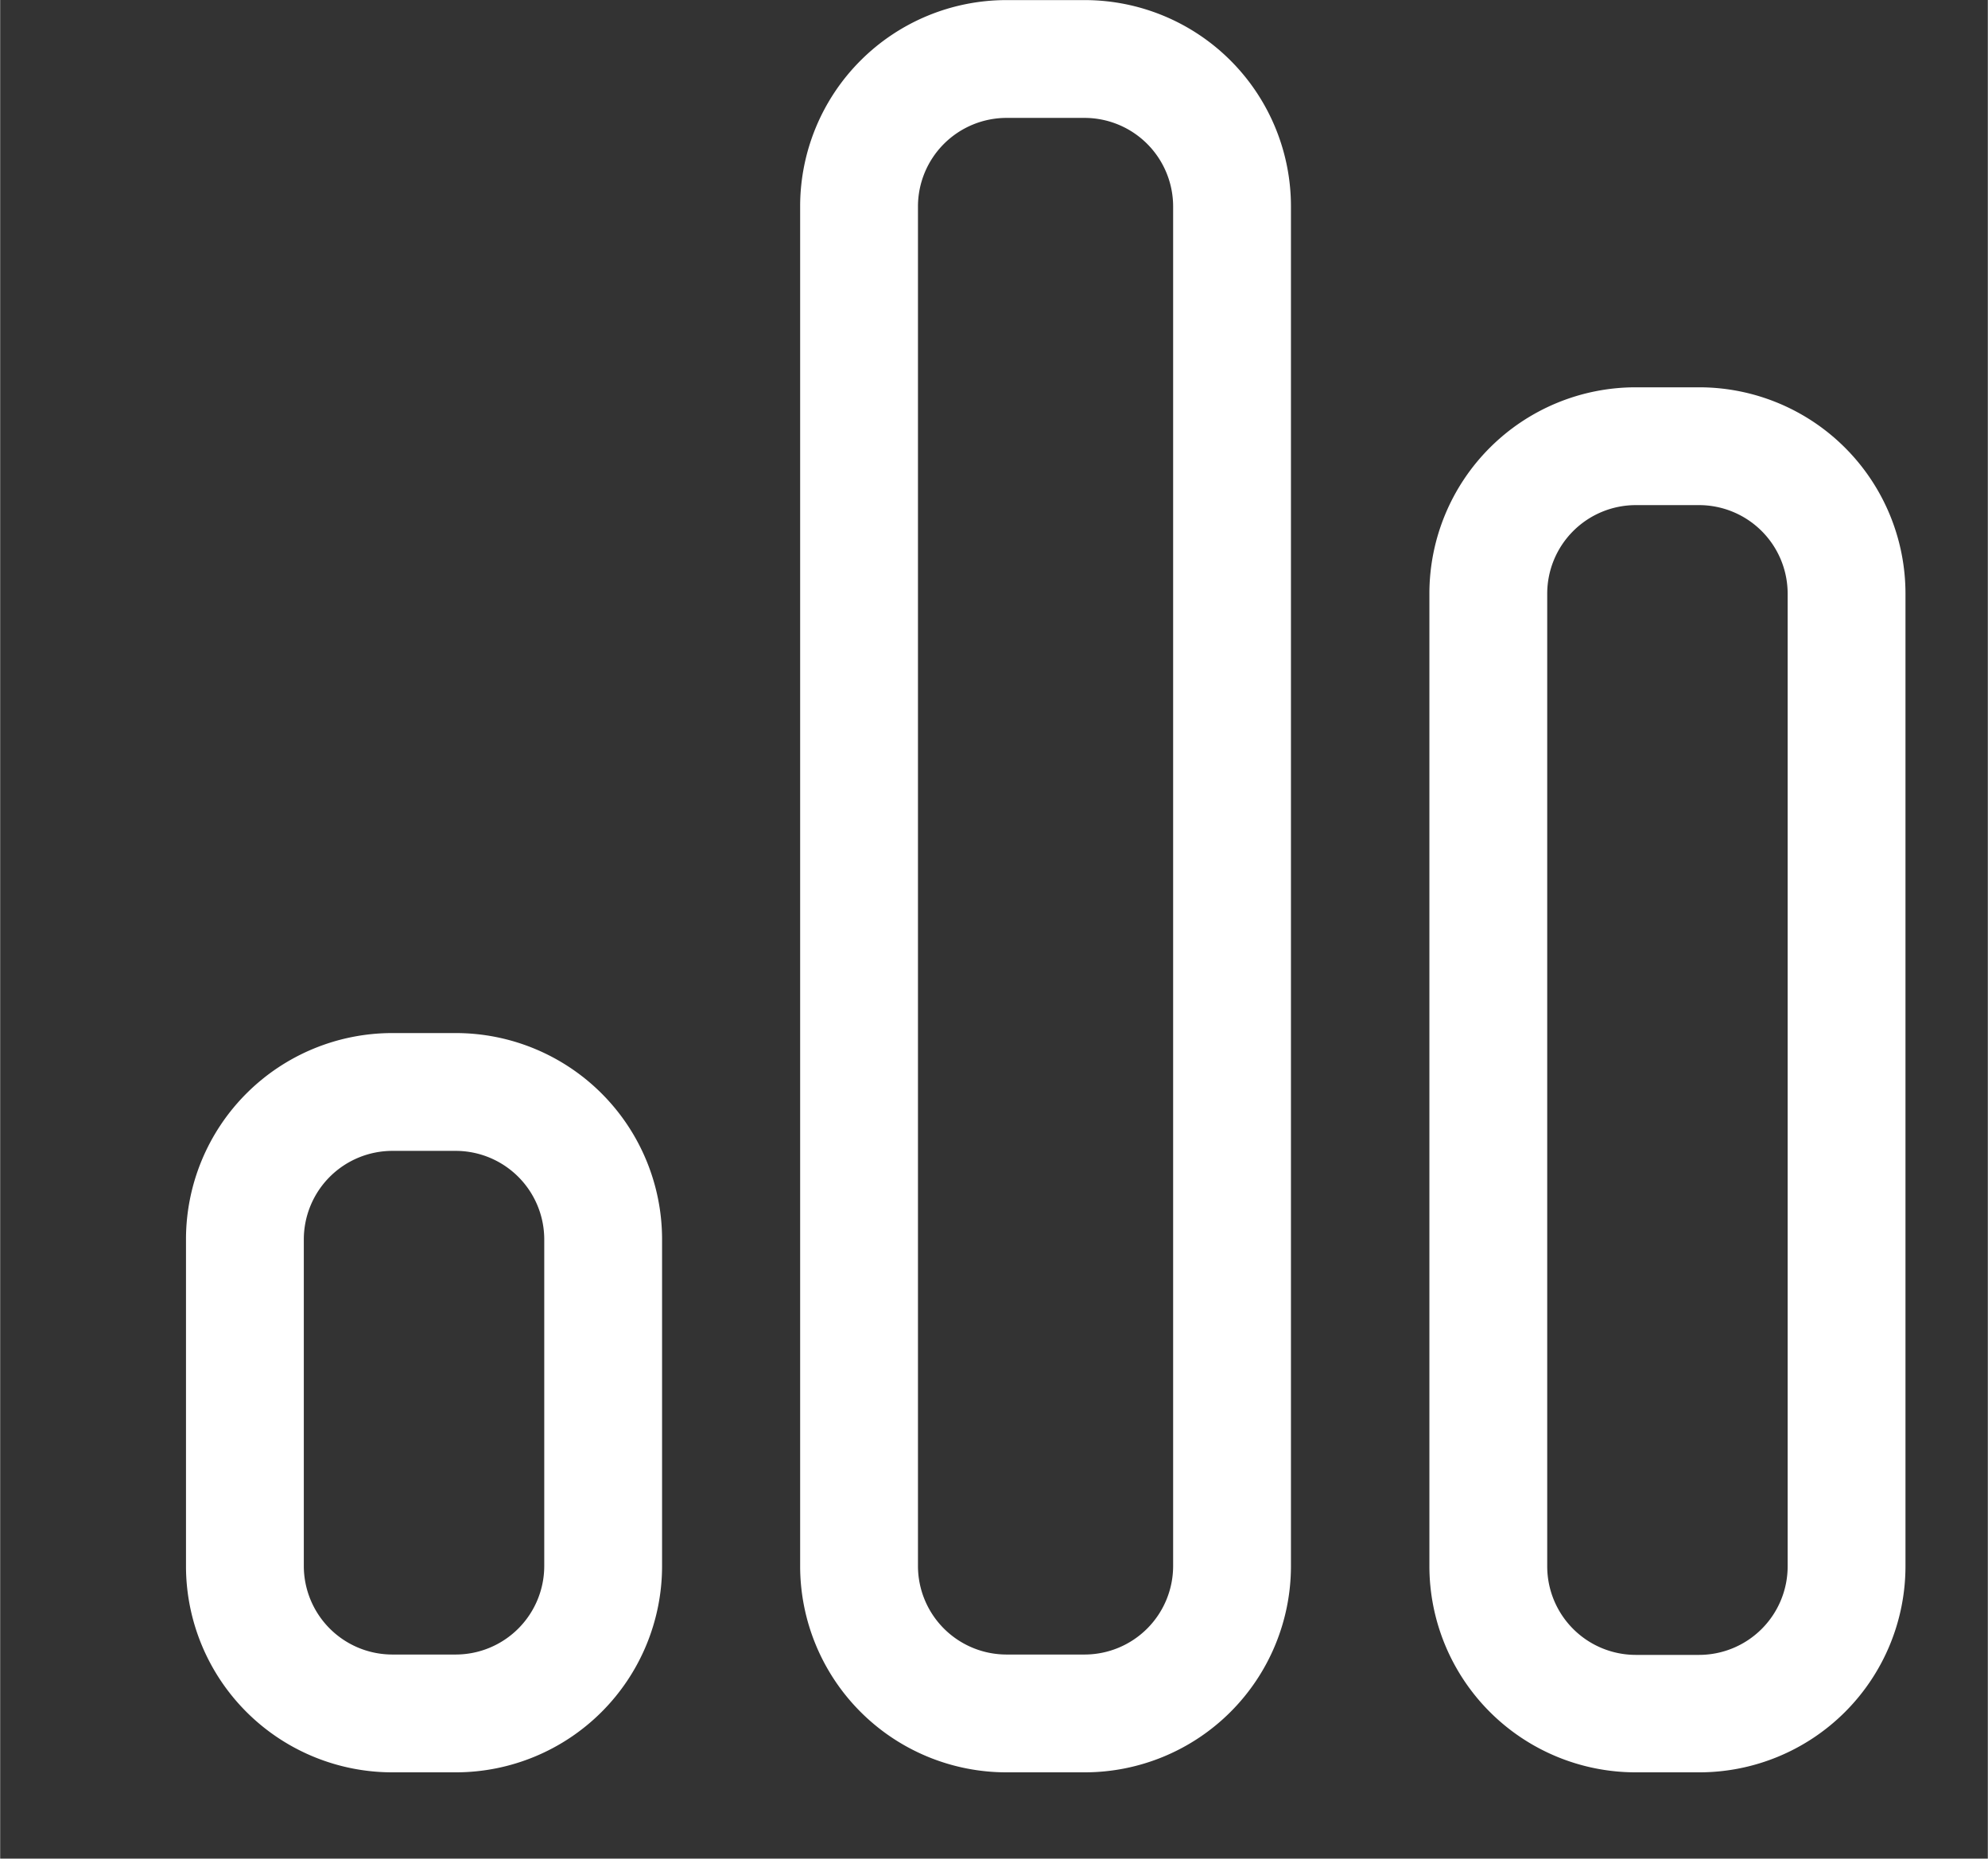 <?xml version="1.0" standalone="no"?><!DOCTYPE svg PUBLIC "-//W3C//DTD SVG 1.1//EN" "http://www.w3.org/Graphics/SVG/1.1/DTD/svg11.dtd"><svg class="icon" width="20px" height="18.70px" viewBox="0 0 1095 1024" version="1.1" xmlns="http://www.w3.org/2000/svg"><rect x="0" y="0" width="1095" height="1024" fill="#333333" stroke="none"/><path d="M597.501 976.472h-43.205a113.666 113.666 0 0 1-113.59-113.59v-749.24a113.666 113.666 0 0 1 113.59-113.59h43.205a113.666 113.666 0 0 1 113.59 113.59v749.24a113.666 113.666 0 0 1-113.59 113.59z m-43.205-911.513a48.834 48.834 0 0 0-48.682 48.682v749.24a48.821 48.821 0 0 0 48.682 48.682h43.205a48.821 48.821 0 0 0 48.682-48.682v-749.24a48.834 48.834 0 0 0-48.682-48.682z m-303.246 911.513H215.959A113.666 113.666 0 0 1 102.368 862.882V682.76a113.666 113.666 0 0 1 113.59-113.59h35.091a113.666 113.666 0 0 1 113.59 113.59v180.122a113.666 113.666 0 0 1-113.59 113.59zM215.959 634.078a48.821 48.821 0 0 0-48.682 48.682v180.122a48.821 48.821 0 0 0 48.682 48.682h35.091a48.821 48.821 0 0 0 48.682-48.682V682.76a48.821 48.821 0 0 0-48.682-48.682z m720.082 342.394h-35.091a113.666 113.666 0 0 1-113.59-113.59V326.978a113.666 113.666 0 0 1 113.59-113.59h35.091a113.666 113.666 0 0 1 113.59 113.59V863.084a113.616 113.616 0 0 1-113.59 113.388z m-35.091-698.175a48.821 48.821 0 0 0-48.682 48.682V863.084a48.821 48.821 0 0 0 48.682 48.682h35.091a48.821 48.821 0 0 0 48.682-48.682V326.978a48.821 48.821 0 0 0-48.682-48.682z m0 0" fill="#ffffff" /></svg>